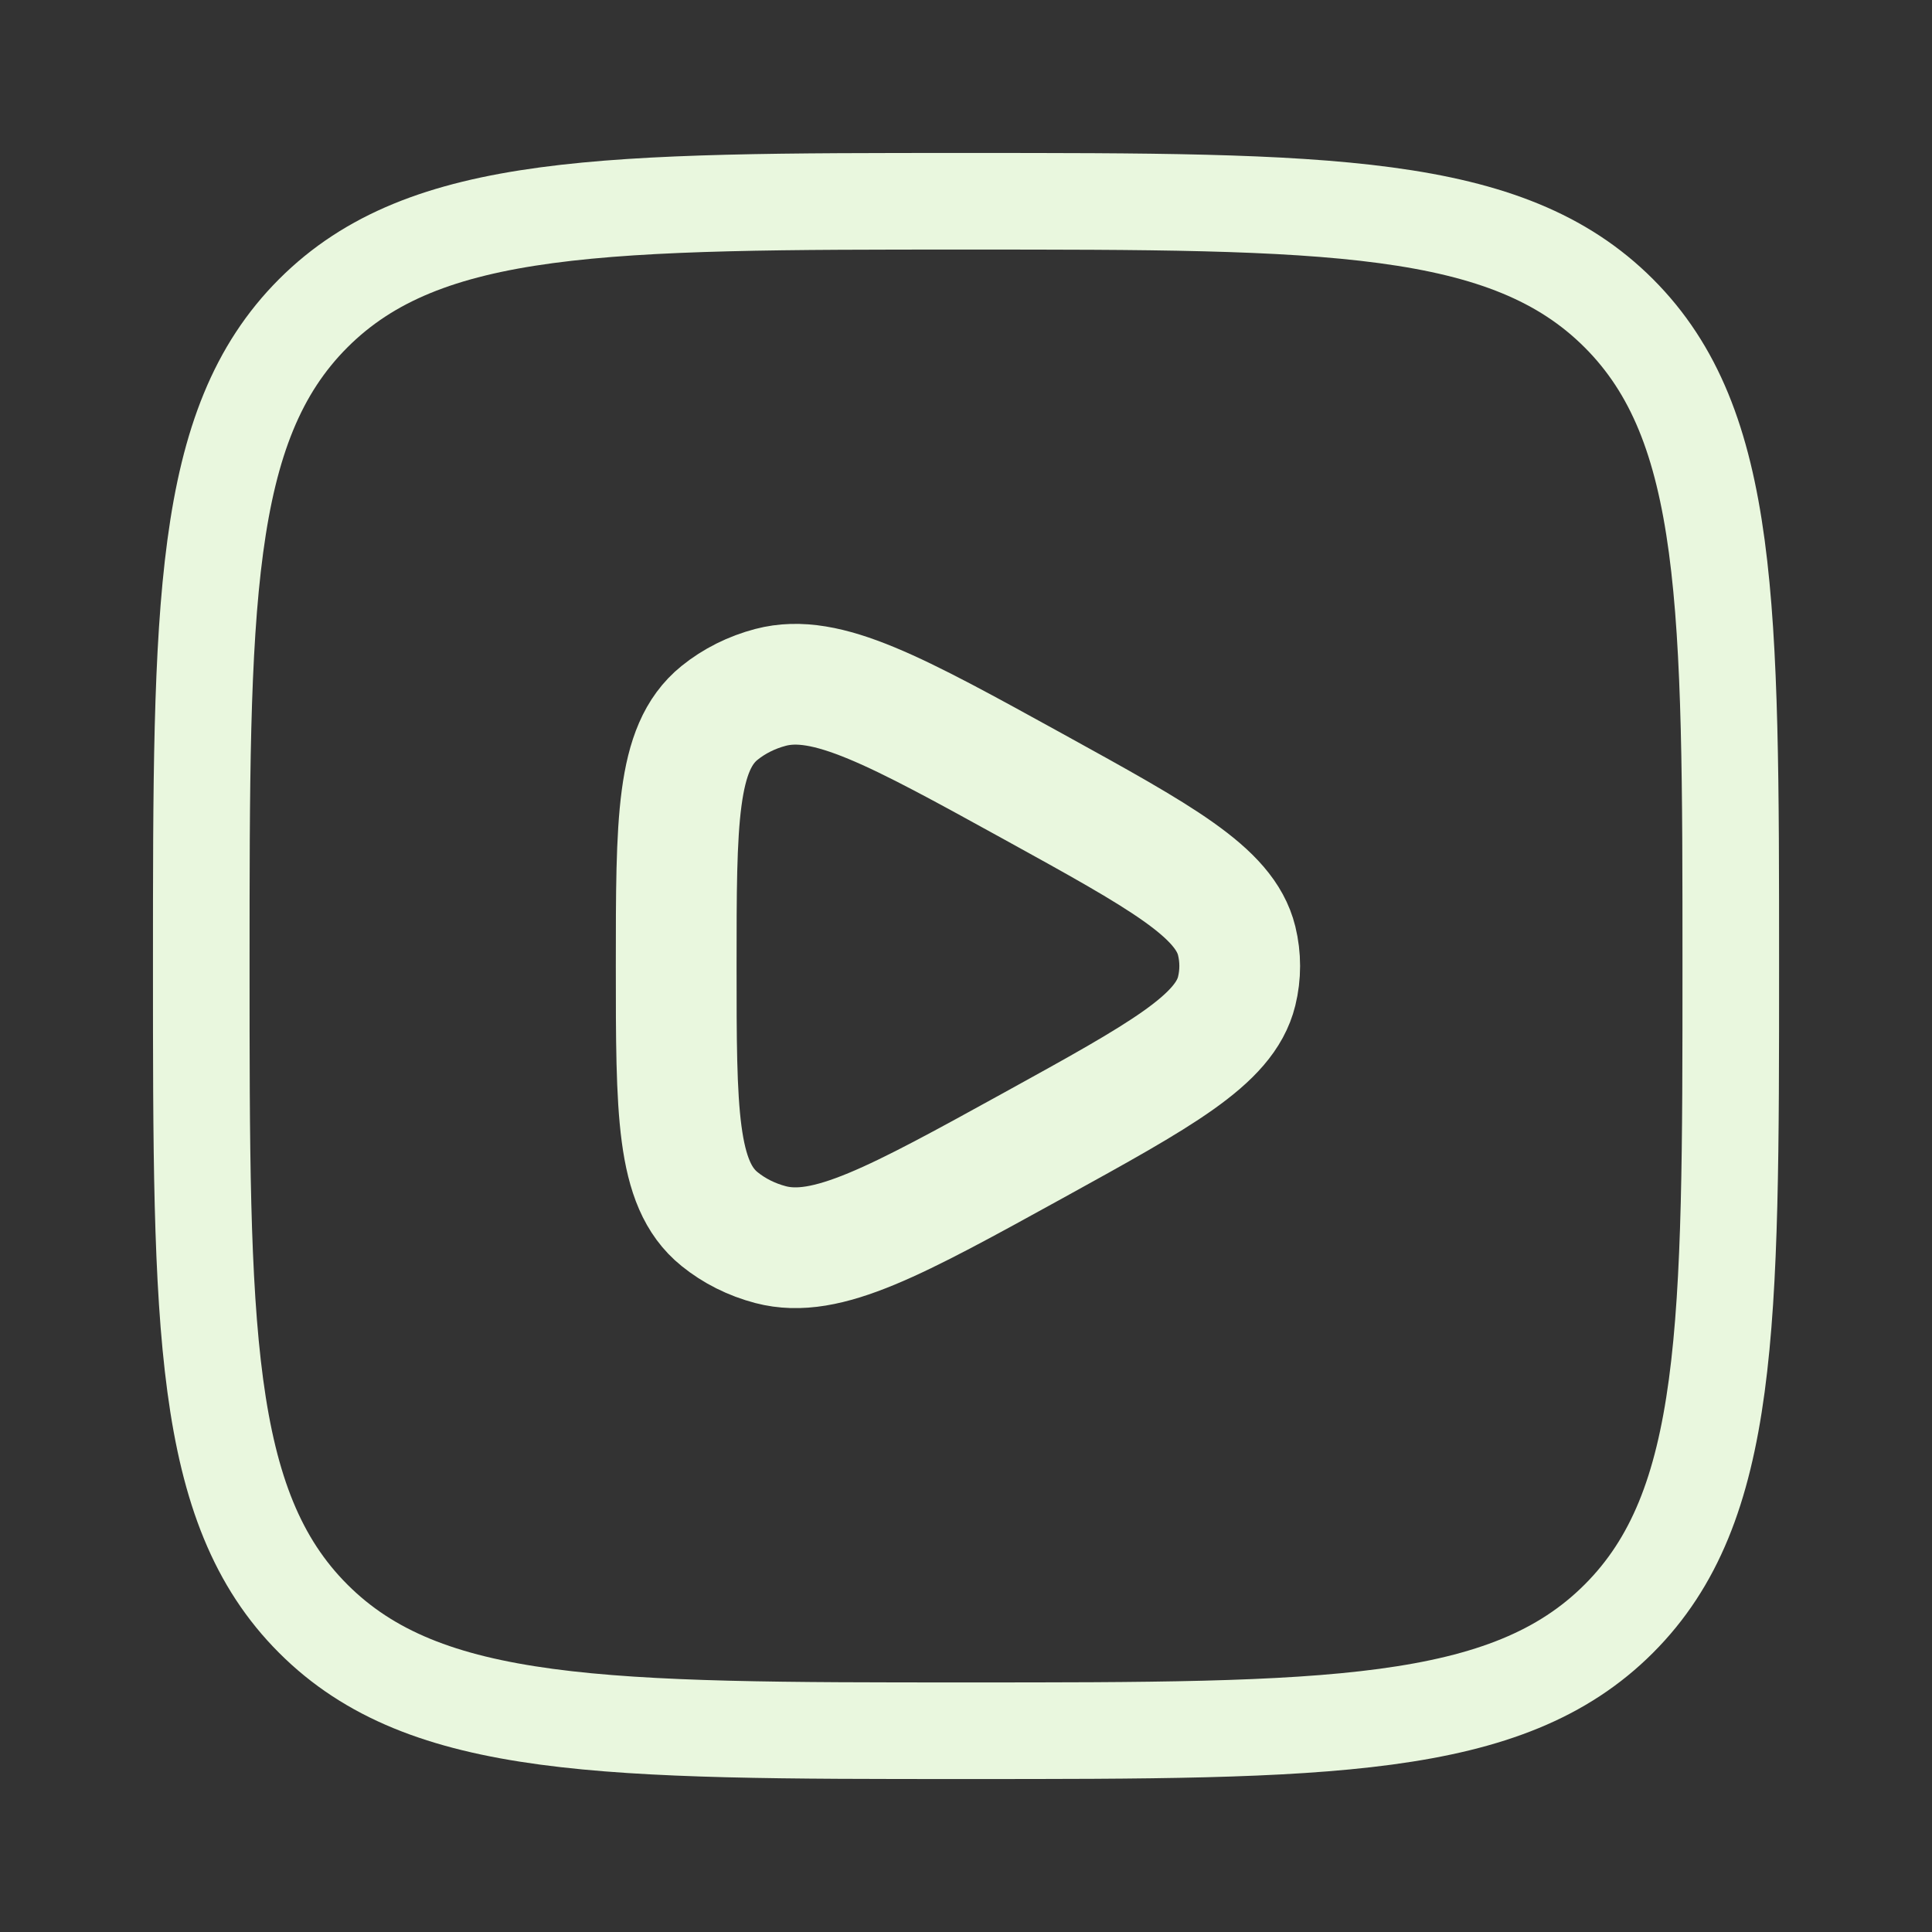<svg width="40" height="40" viewBox="0 0 40 40" fill="none" xmlns="http://www.w3.org/2000/svg">
<rect x="0" y="0" width="40" height="40" fill="#333333" stroke="none"/>
<path d="M4.167 20C4.167 12.536 4.167 8.804 6.486 6.485C8.804 4.167 12.536 4.167 20 4.167C27.464 4.167 31.196 4.167 33.515 6.485C35.834 8.804 35.834 12.536 35.834 20C35.834 27.464 35.834 31.196 33.515 33.514C31.196 35.833 27.464 35.833 20 35.833C12.536 35.833 8.804 35.833 6.486 33.514C4.167 31.196 4.167 27.464 4.167 20Z" stroke="#E9F7DE" stroke-width="2" stroke-linejoin="round"/>
<path d="M25.604 20.521C25.356 21.531 24.04 22.256 21.408 23.707C18.545 25.284 17.114 26.073 15.955 25.769C15.562 25.666 15.2 25.485 14.897 25.239C14 24.515 14 23.01 14 20C14 16.99 14 15.485 14.897 14.76C15.2 14.515 15.562 14.334 15.955 14.231C17.114 13.927 18.545 14.716 21.408 16.293C24.04 17.744 25.356 18.469 25.604 19.478C25.688 19.822 25.688 20.178 25.604 20.521Z" stroke="#E9F7DE" stroke-width="2.5" stroke-linejoin="round"/>
</svg>
